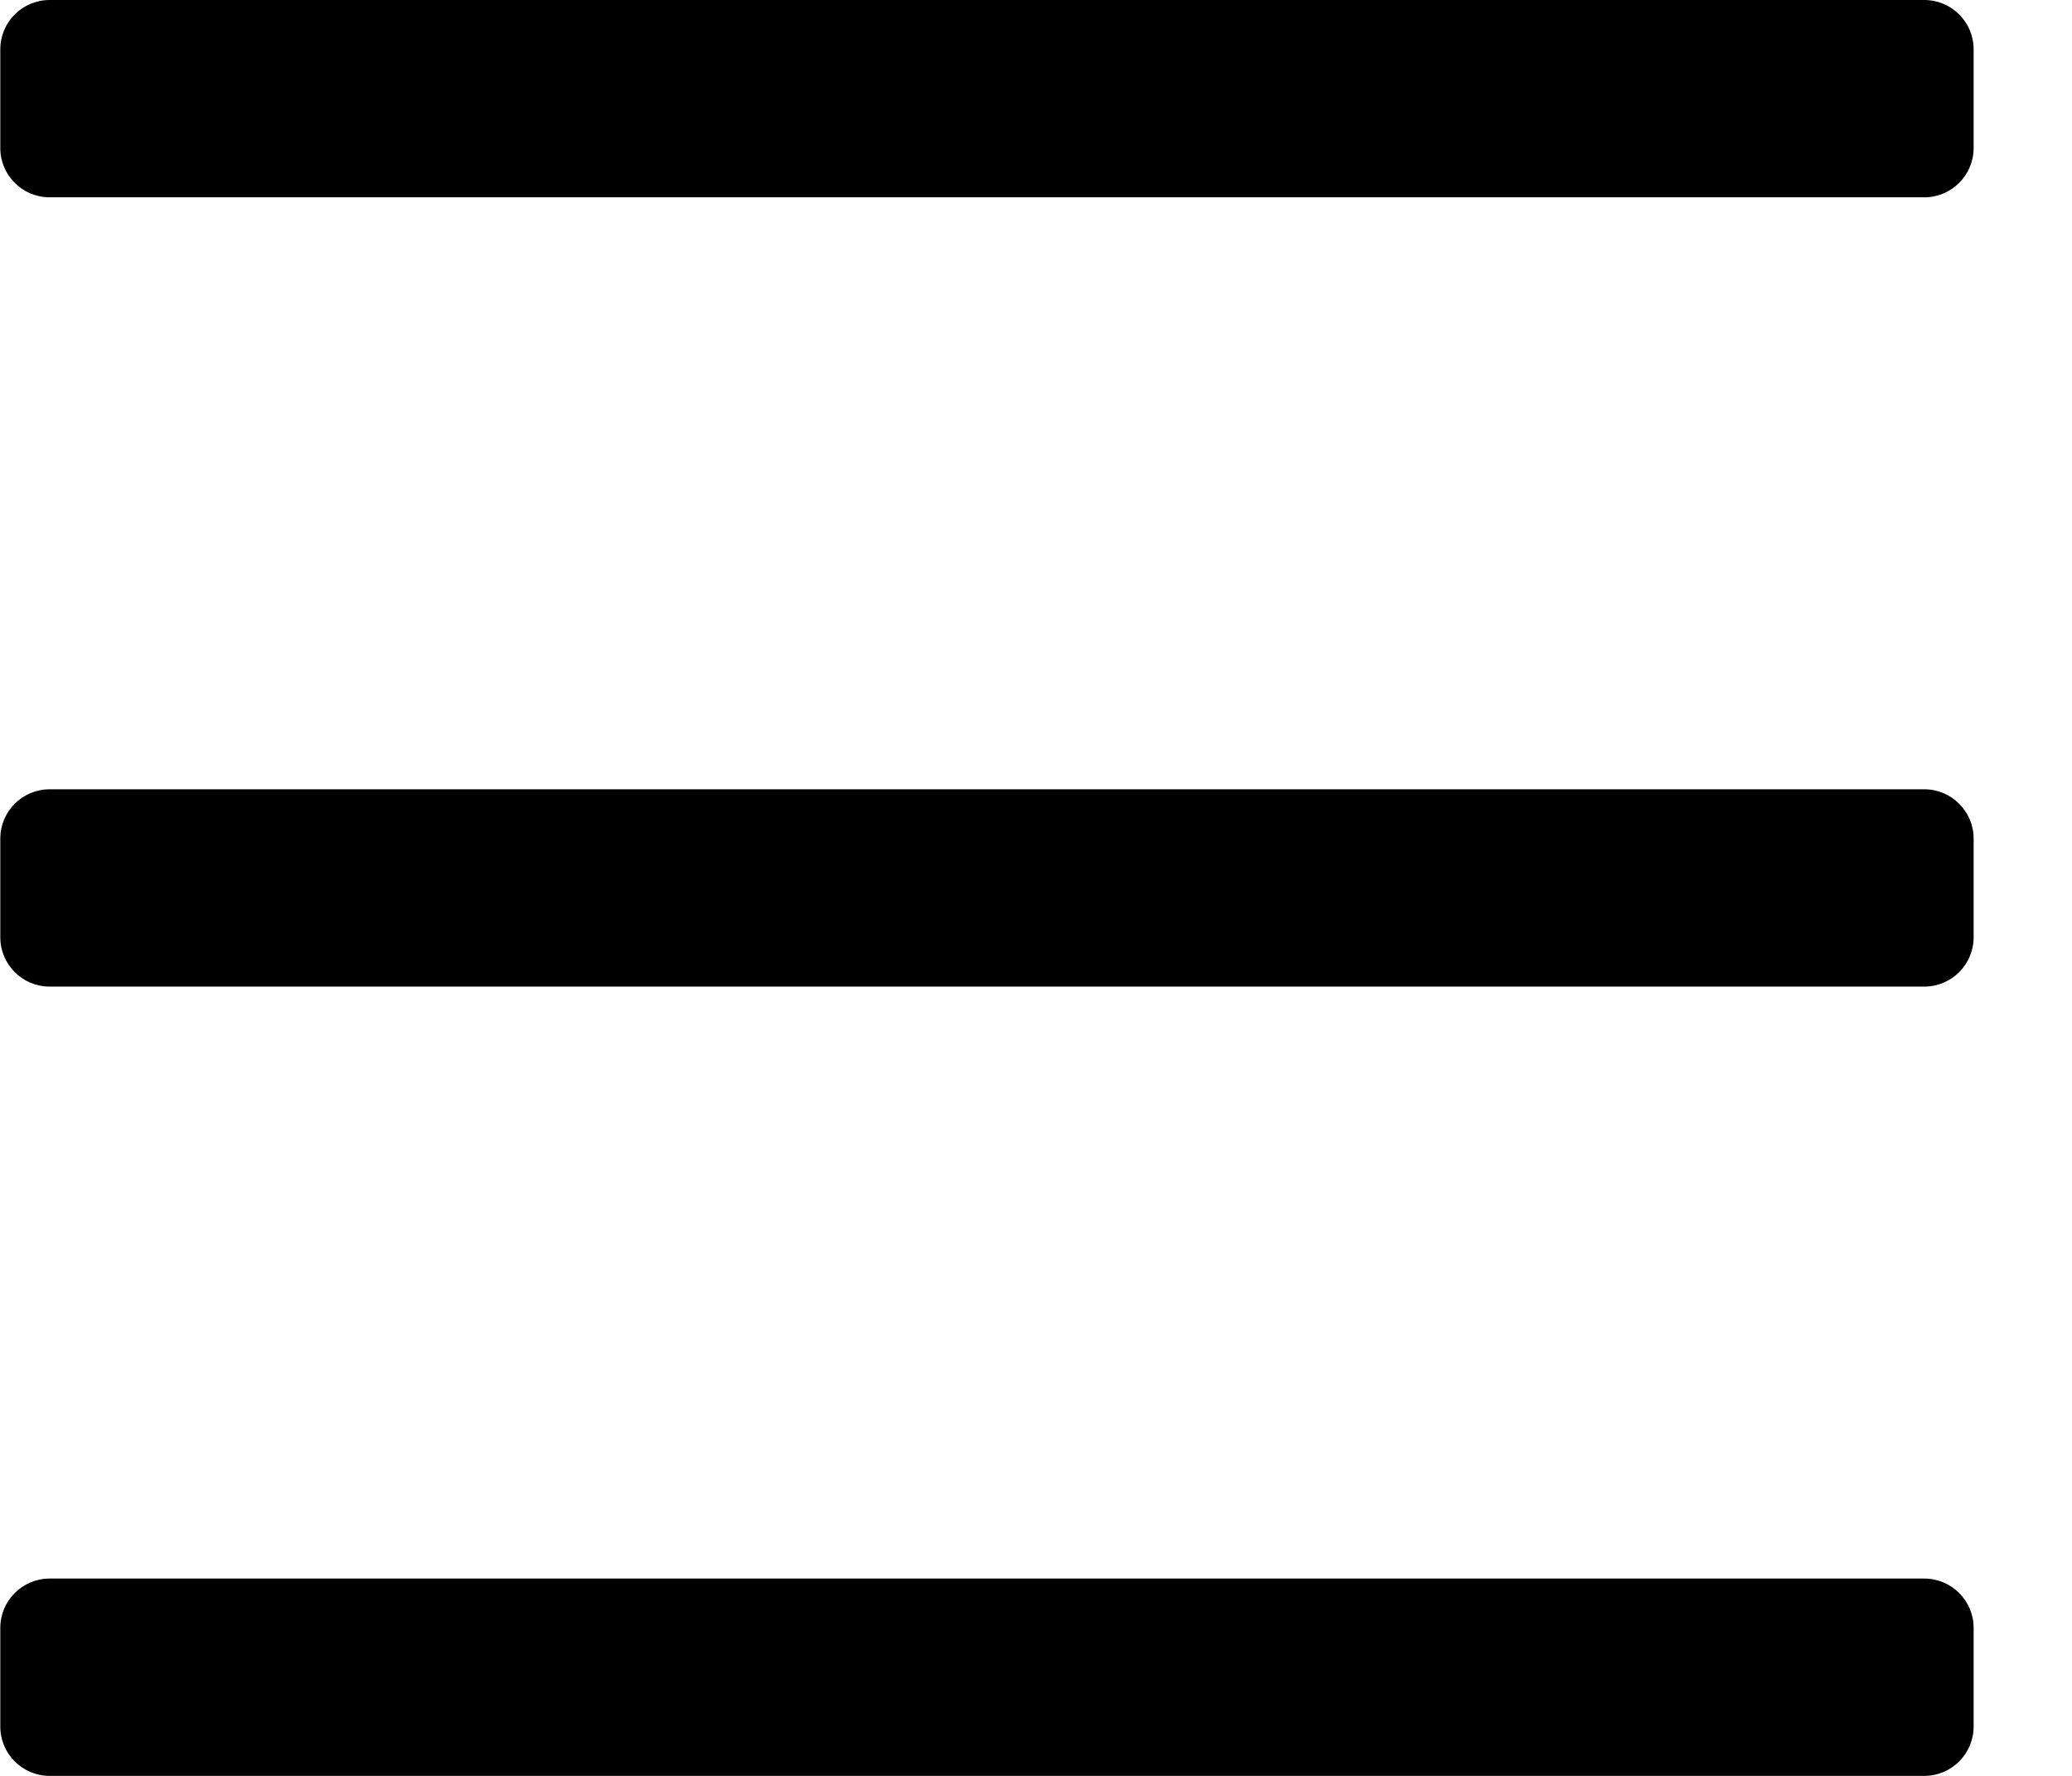 <svg width="21" height="18" viewBox="0 0 21 18" fill="none" xmlns="http://www.w3.org/2000/svg">
<path d="M0.003 0.5C0.003 0.224 0.227 0 0.503 0H19.503C19.779 0 20.003 0.224 20.003 0.5V1.5C20.003 1.776 19.779 2 19.503 2H0.503C0.227 2 0.003 1.776 0.003 1.5V0.5Z" fill="black"/>
<path d="M0.003 8.5C0.003 8.224 0.227 8 0.503 8H19.503C19.779 8 20.003 8.224 20.003 8.5V9.5C20.003 9.776 19.779 10 19.503 10H0.503C0.227 10 0.003 9.776 0.003 9.5V8.5Z" fill="black"/>
<path d="M0.003 16.5C0.003 16.224 0.227 16 0.503 16H19.503C19.779 16 20.003 16.224 20.003 16.5V17.5C20.003 17.776 19.779 18 19.503 18H0.503C0.227 18 0.003 17.776 0.003 17.5V16.5Z" fill="black"/>
</svg>
